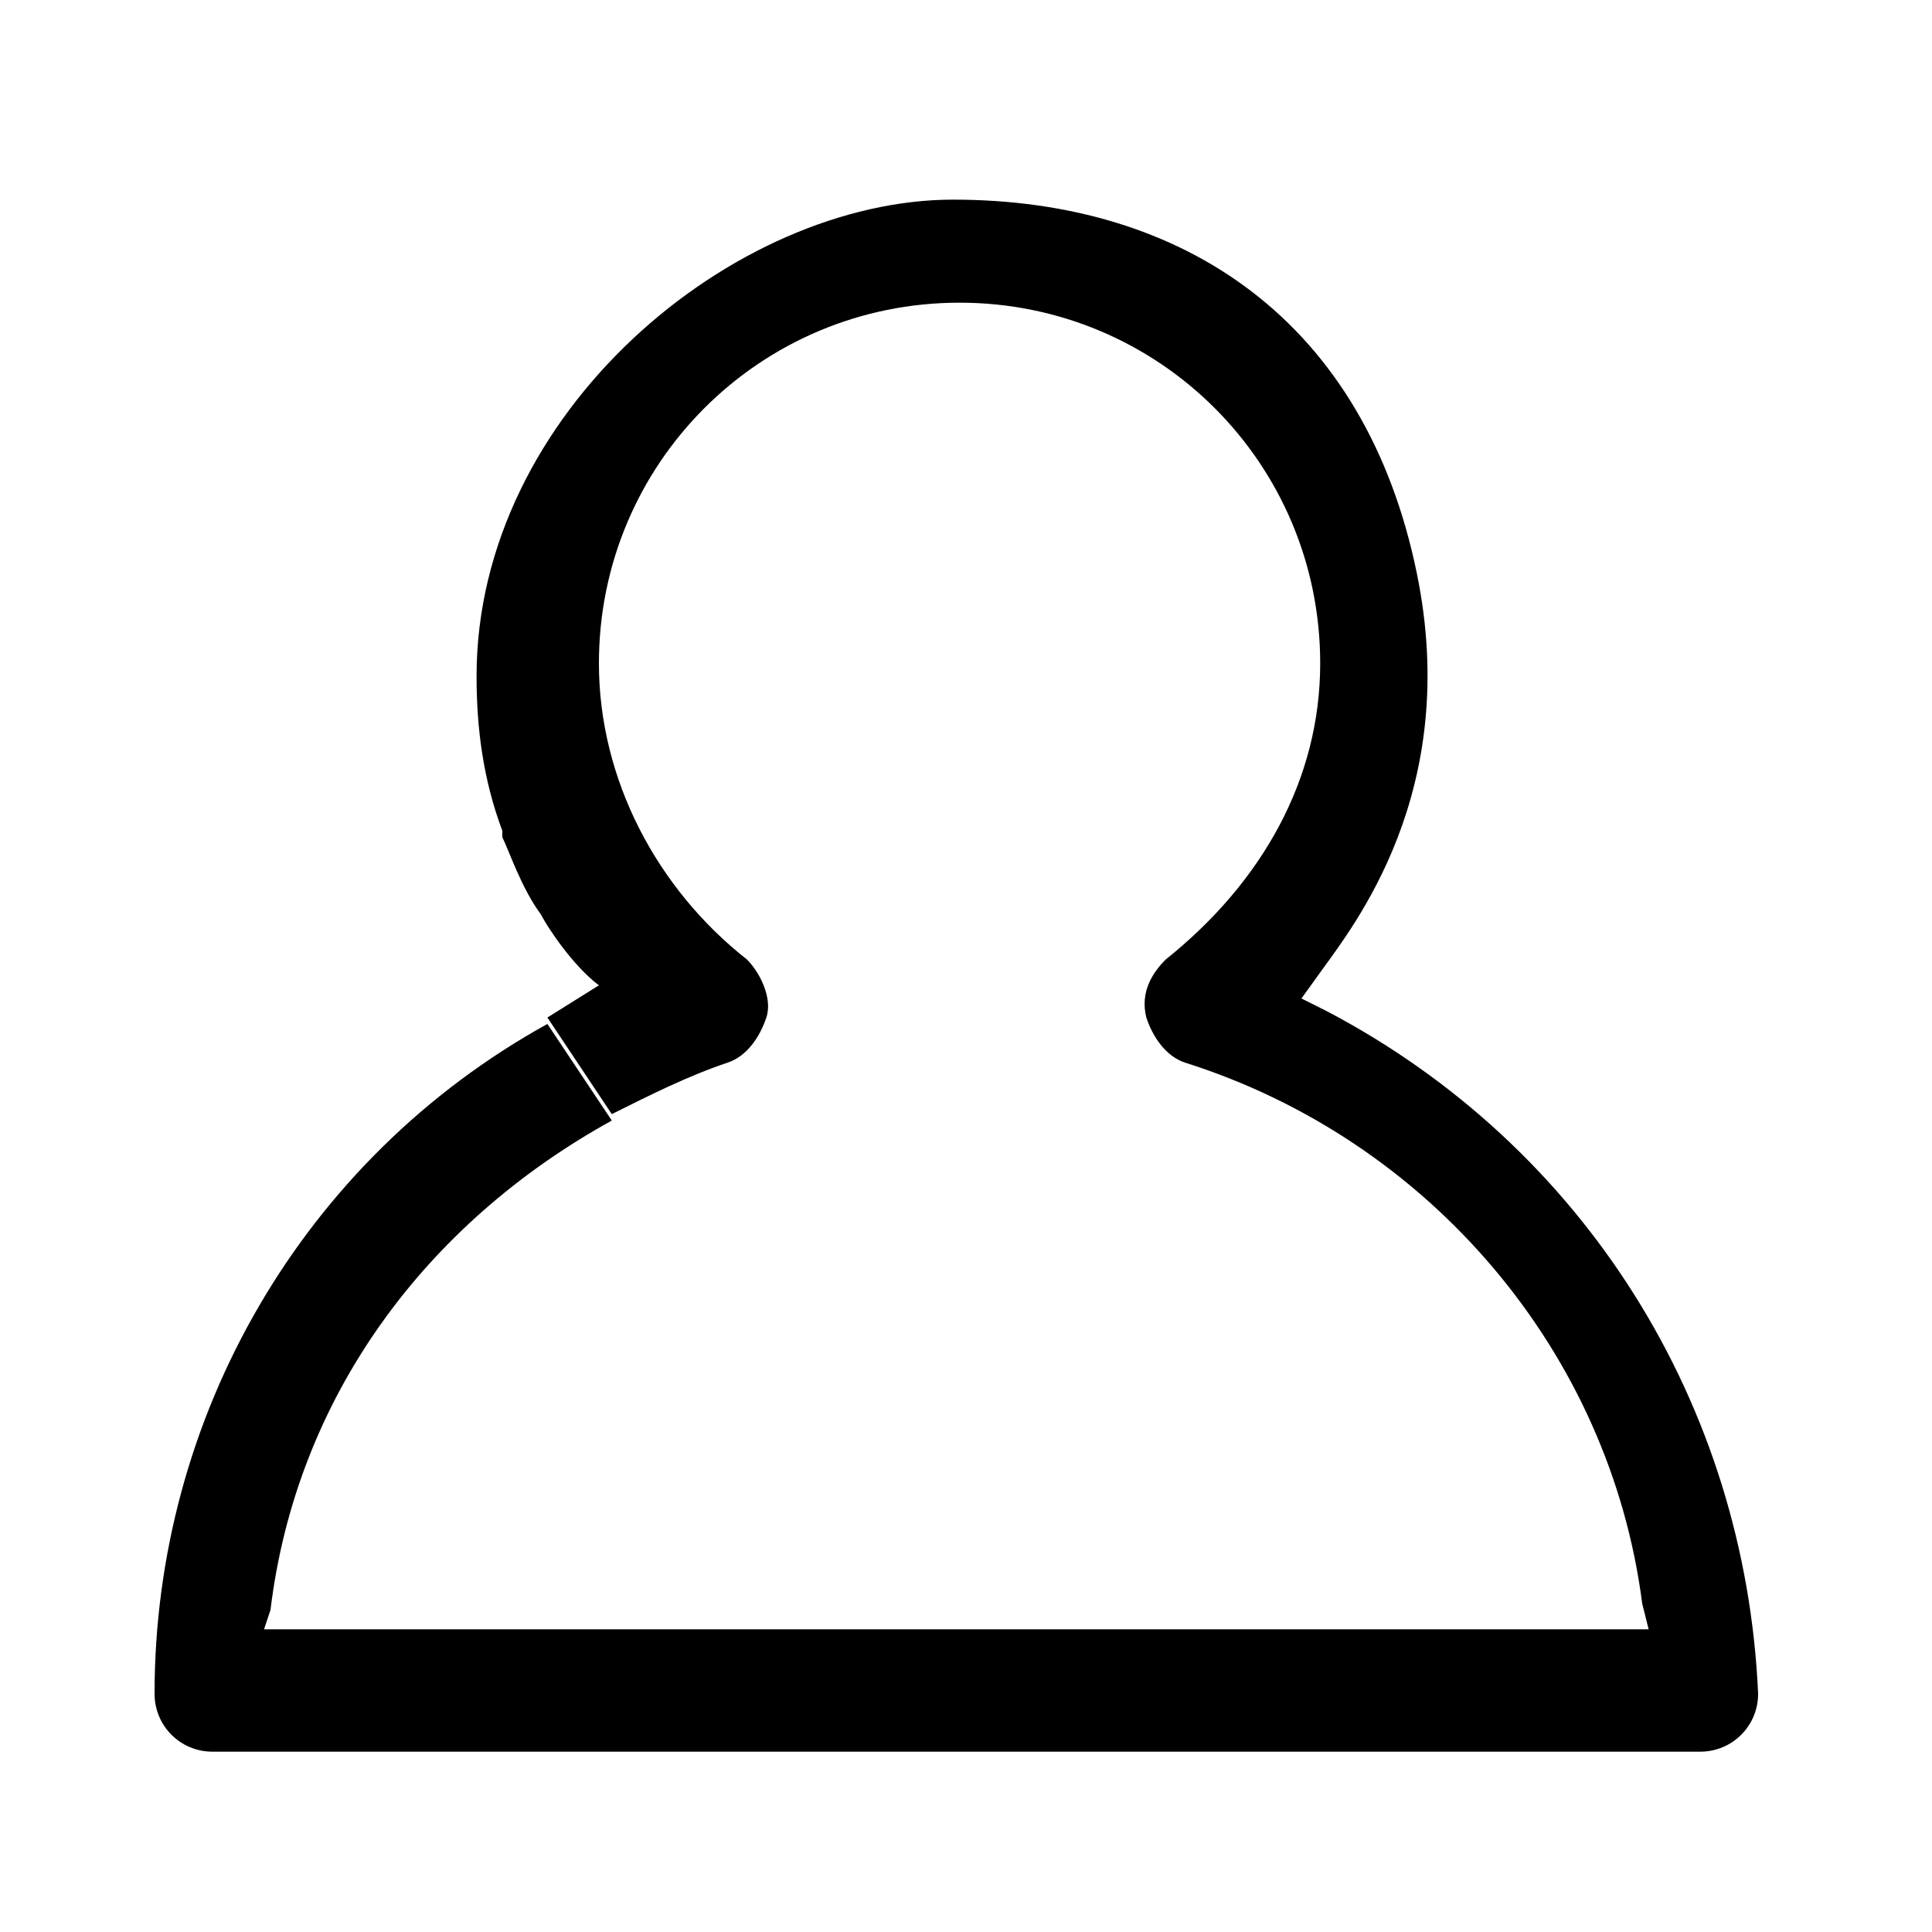 <svg version="1.1" xmlns="http://www.w3.org/2000/svg" x="0px" y="0px" viewBox="0 0 30 30" xml:space="preserve"><title>Account</title><g><path d="M20.6,15.7l-0.4-0.2c0,0-0.2,0.3,0.3-0.4c0.5-0.7,2.2-2.8,1.5-6.2c-0.8-3.9-3.6-5.8-7.2-5.8c-3.4,0-7.4,3.3-7.4,7.4 c0,0.8,0.1,1.6,0.4,2.4V13c0.1,0.2,0.3,0.8,0.6,1.2c0.1,0.2,0.5,0.8,0.9,1.1l-0.8,0.5l1,1.5c0.6-0.3,1.2-0.6,1.8-0.8l0,0 c0.3-0.1,0.5-0.4,0.6-0.7c0.1-0.3-0.1-0.7-0.3-0.9c-1.4-1.1-2.3-2.8-2.3-4.6c0-3.1,2.5-5.6,5.6-5.6c3.1,0,5.6,2.5,5.6,5.6 c0,1.8-0.9,3.4-2.4,4.6c-0.2,0.2-0.4,0.5-0.3,0.9c0.1,0.3,0.3,0.6,0.6,0.7c3.8,1.2,6.6,4.5,7.1,8.4l0.1,0.4H4.1L4.2,25 c0.4-3.3,2.4-6,5.3-7.6l-1-1.5C4.7,18,2.4,22,2.4,26.3c0,0.5,0.4,0.9,0.9,0.9h23.1c0.5,0,0.9-0.4,0.9-0.9 C27.1,21.8,24.6,17.8,20.6,15.7z"></path><polygon points="21.4,10 21.4,10 21.4,10 	"></polygon></g></svg>